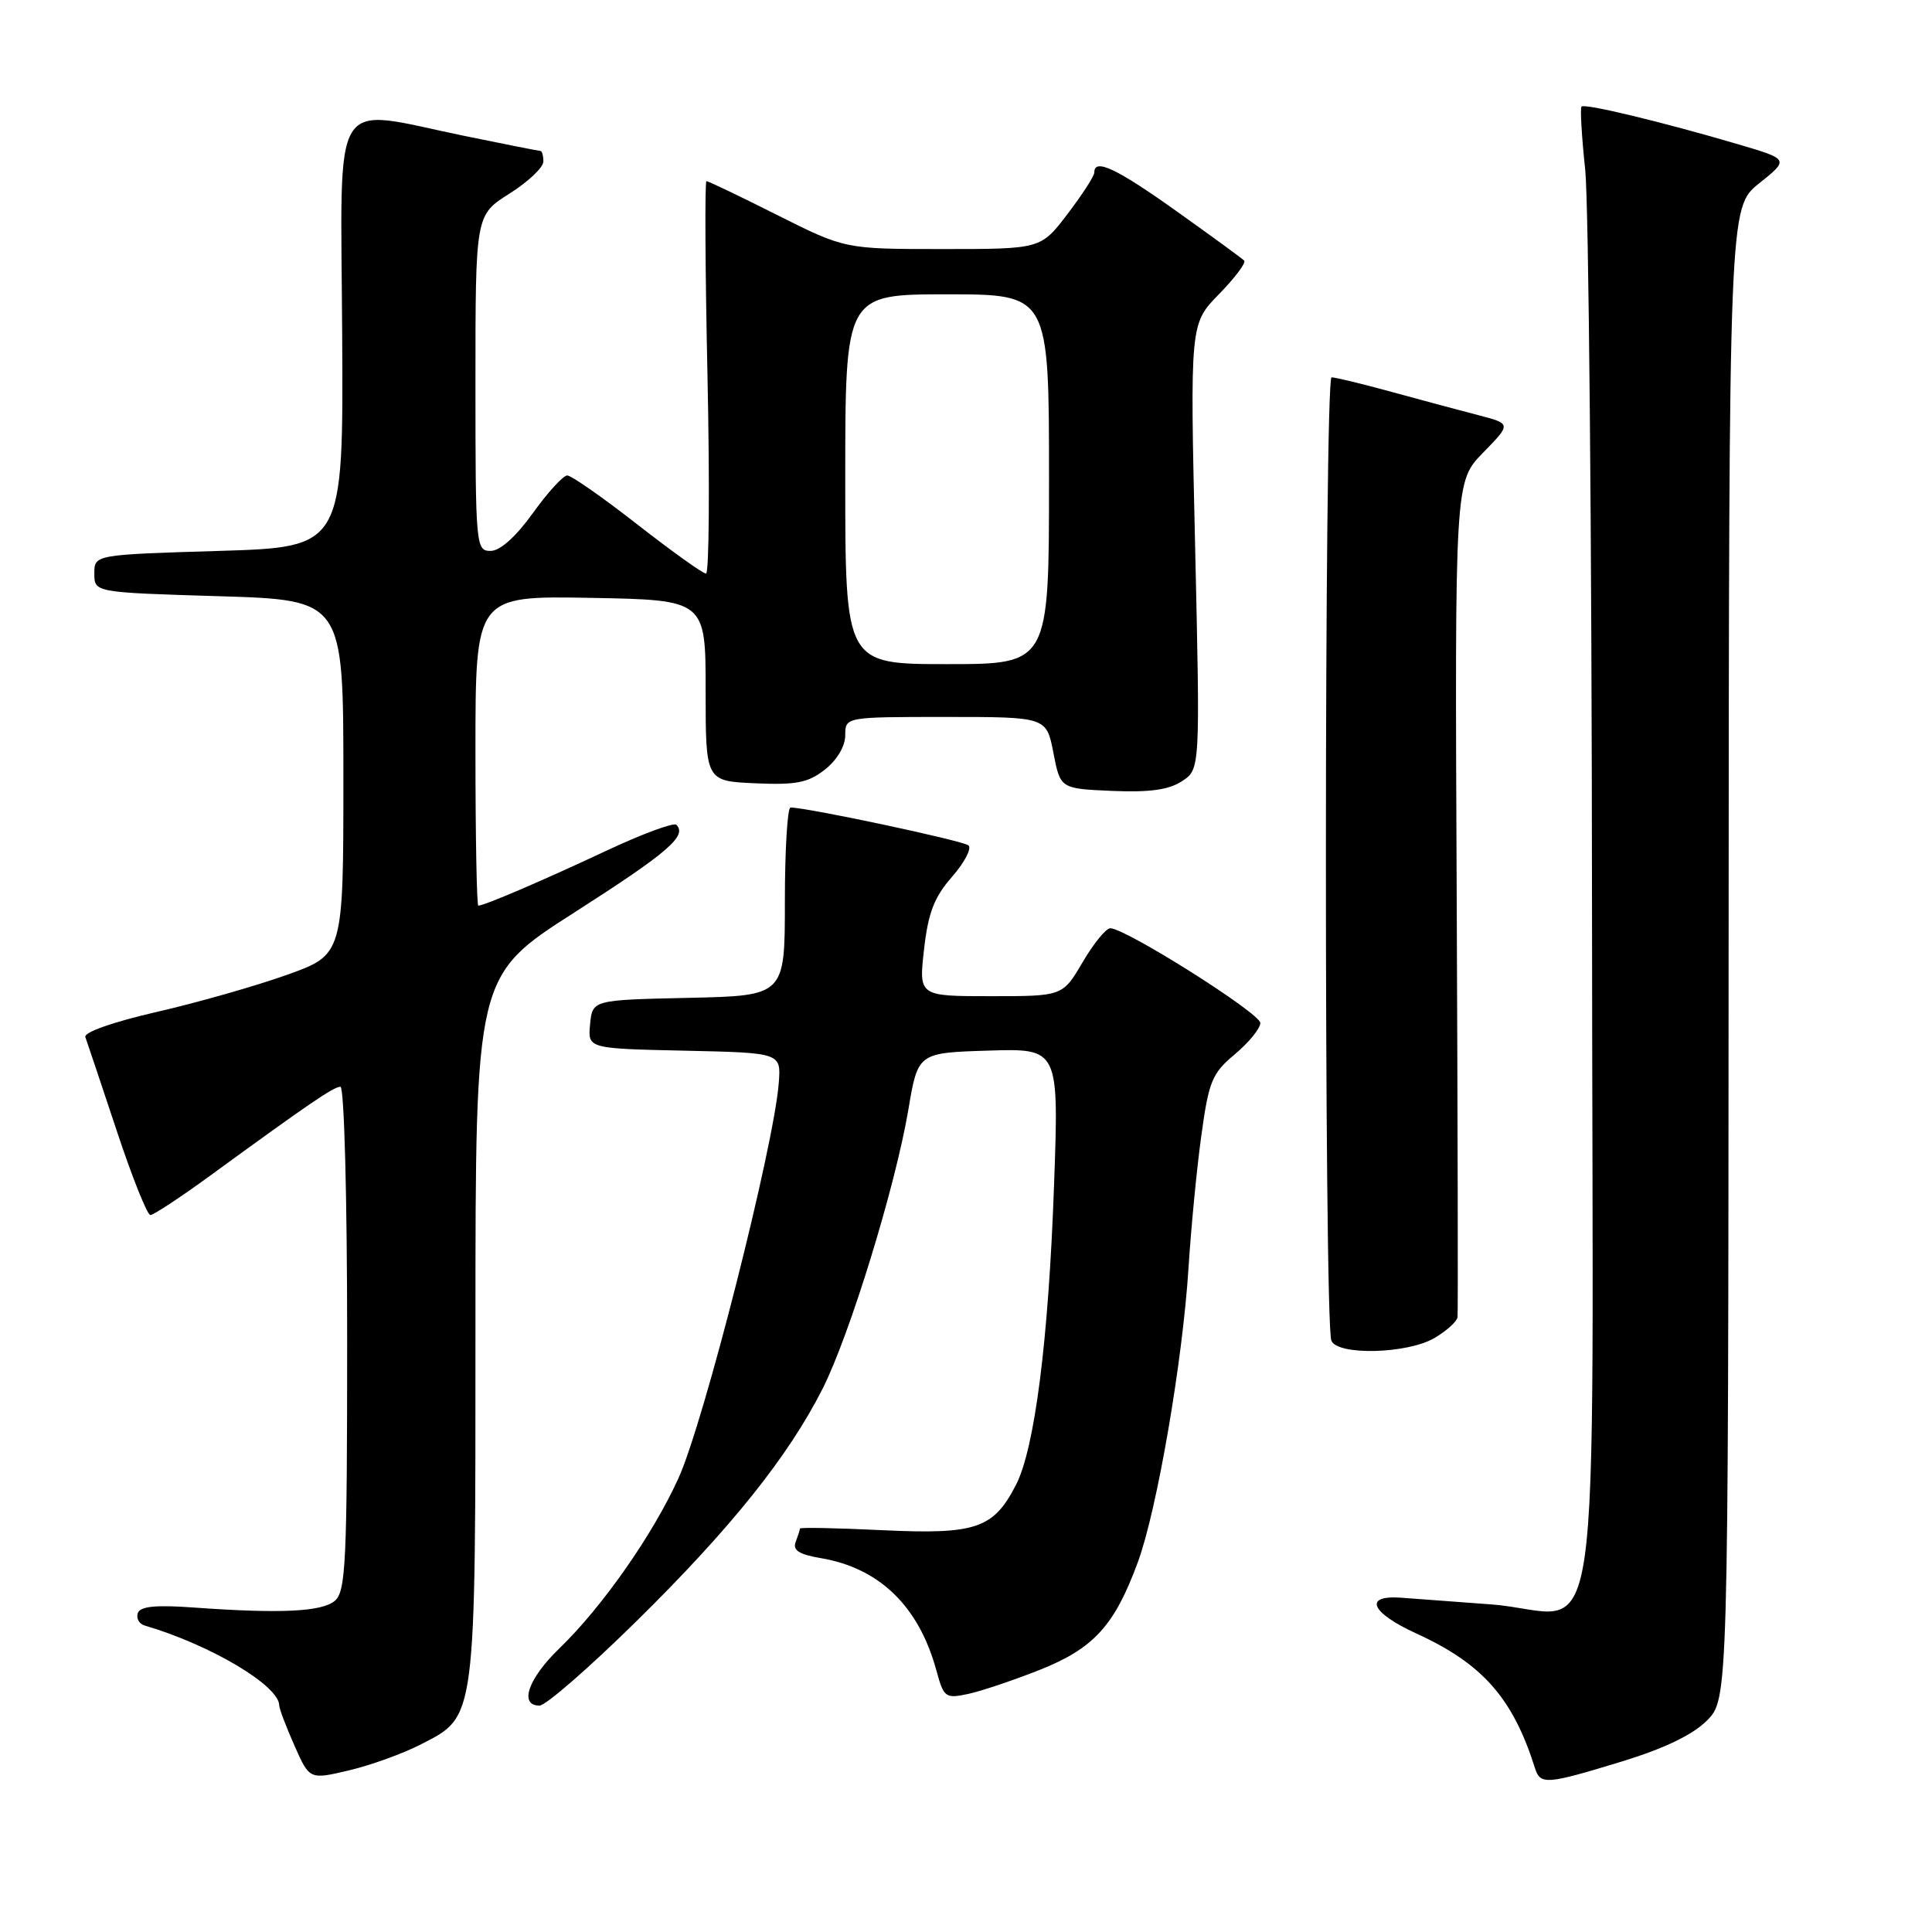 <?xml version="1.0" encoding="UTF-8" standalone="no"?>
<!DOCTYPE svg PUBLIC "-//W3C//DTD SVG 1.1//EN" "http://www.w3.org/Graphics/SVG/1.1/DTD/svg11.dtd" >
<svg xmlns="http://www.w3.org/2000/svg" xmlns:xlink="http://www.w3.org/1999/xlink" version="1.1" viewBox="0 0 256 256">
 <g >
 <path fill="currentColor"
d=" M 55.83 231.11 C 63.12 227.35 63.00 228.25 63.00 175.68 C 63.00 129.29 63.00 129.29 76.12 120.90 C 88.51 112.97 91.09 110.75 89.62 109.29 C 89.28 108.95 85.06 110.51 80.25 112.77 C 71.83 116.72 64.17 120.00 63.38 120.00 C 63.17 120.00 63.00 110.76 63.00 99.47 C 63.00 78.95 63.00 78.95 78.25 79.22 C 93.50 79.50 93.50 79.50 93.50 91.50 C 93.50 103.50 93.50 103.50 100.06 103.79 C 105.51 104.03 107.08 103.72 109.31 101.97 C 110.91 100.71 112.00 98.87 112.00 97.43 C 112.00 95.00 112.00 95.00 125.33 95.00 C 138.66 95.00 138.66 95.00 139.58 99.75 C 140.50 104.50 140.50 104.50 147.35 104.80 C 152.32 105.01 154.87 104.66 156.62 103.51 C 159.03 101.93 159.03 101.93 158.36 72.42 C 157.68 42.91 157.68 42.91 161.52 38.98 C 163.64 36.81 165.14 34.81 164.86 34.53 C 164.58 34.24 160.56 31.31 155.93 28.01 C 147.94 22.31 145.00 20.92 145.00 22.86 C 145.00 23.33 143.40 25.80 141.45 28.36 C 137.91 33.00 137.91 33.00 124.93 33.00 C 111.96 33.00 111.96 33.00 103.00 28.50 C 98.07 26.02 93.85 24.00 93.61 24.00 C 93.38 24.00 93.44 35.70 93.75 50.00 C 94.05 64.30 93.96 76.00 93.55 76.00 C 93.13 76.00 89.04 73.07 84.46 69.50 C 79.88 65.92 75.70 63.00 75.16 63.00 C 74.63 63.00 72.57 65.25 70.60 68.00 C 68.34 71.14 66.26 73.00 65.00 73.00 C 63.06 73.00 63.00 72.34 63.00 50.75 C 63.00 28.50 63.00 28.50 67.50 25.66 C 69.98 24.10 72.00 22.18 72.00 21.41 C 72.00 20.63 71.82 20.00 71.61 20.00 C 71.40 20.00 66.85 19.10 61.50 18.00 C 43.57 14.31 45.16 11.72 45.34 44.25 C 45.50 72.50 45.50 72.50 29.00 73.00 C 12.50 73.50 12.50 73.50 12.50 76.00 C 12.50 78.50 12.50 78.50 29.00 79.00 C 45.50 79.50 45.50 79.50 45.50 103.00 C 45.50 126.50 45.50 126.50 38.00 129.18 C 33.88 130.65 26.09 132.87 20.71 134.10 C 14.93 135.43 11.08 136.79 11.31 137.42 C 11.53 138.02 13.38 143.56 15.44 149.75 C 17.49 155.94 19.51 161.00 19.93 161.00 C 20.34 161.00 23.93 158.64 27.89 155.75 C 40.89 146.27 44.21 144.00 45.11 144.00 C 45.61 144.00 46.00 158.63 46.00 177.38 C 46.00 207.20 45.82 210.90 44.35 212.13 C 42.60 213.58 37.11 213.83 25.59 213.00 C 20.60 212.64 18.57 212.85 18.26 213.75 C 18.03 214.44 18.43 215.17 19.17 215.39 C 27.87 217.94 37.00 223.36 37.00 225.98 C 37.00 226.40 37.90 228.79 39.01 231.28 C 41.01 235.82 41.01 235.82 46.26 234.58 C 49.14 233.90 53.45 232.34 55.83 231.11 Z  M 214.86 233.42 C 220.49 231.70 224.26 229.89 226.16 228.00 C 229.00 225.15 229.00 225.15 229.05 126.33 C 229.10 27.50 229.10 27.50 233.09 24.30 C 237.08 21.11 237.08 21.11 230.29 19.11 C 220.34 16.18 209.98 13.68 209.56 14.12 C 209.36 14.33 209.58 18.10 210.05 22.50 C 210.51 26.90 210.92 71.10 210.95 120.71 C 211.01 225.47 212.72 213.73 197.56 212.59 C 192.58 212.21 187.19 211.81 185.60 211.70 C 180.61 211.36 181.65 213.69 187.70 216.46 C 196.44 220.45 200.46 225.01 203.38 234.25 C 204.10 236.53 204.83 236.48 214.86 233.42 Z  M 84.40 214.75 C 96.88 202.46 104.47 192.97 109.01 183.99 C 112.61 176.84 118.64 157.22 120.36 147.05 C 121.63 139.50 121.63 139.50 130.98 139.21 C 140.32 138.92 140.32 138.92 139.66 157.21 C 138.93 177.63 137.10 191.97 134.61 196.78 C 131.63 202.56 129.30 203.34 116.96 202.76 C 110.93 202.47 106.00 202.37 106.00 202.54 C 106.00 202.70 105.74 203.50 105.43 204.32 C 105.01 205.42 105.87 205.97 108.76 206.46 C 116.53 207.77 121.75 212.84 124.07 221.32 C 125.06 224.95 125.26 225.10 128.31 224.45 C 130.06 224.07 134.33 222.63 137.79 221.26 C 144.94 218.41 147.68 215.40 150.78 206.97 C 153.32 200.04 156.72 180.27 157.49 167.91 C 157.82 162.73 158.57 154.90 159.18 150.50 C 160.17 143.26 160.59 142.23 163.64 139.68 C 165.49 138.12 167.00 136.27 167.00 135.55 C 167.00 134.27 149.15 123.00 147.12 123.00 C 146.55 123.00 144.90 125.03 143.45 127.50 C 140.81 132.00 140.81 132.00 131.28 132.00 C 121.74 132.00 121.74 132.00 122.44 125.80 C 122.99 120.93 123.79 118.87 126.15 116.18 C 127.80 114.29 128.78 112.42 128.33 112.02 C 127.63 111.40 106.97 107.00 104.75 107.00 C 104.34 107.00 104.00 112.61 104.00 119.47 C 104.00 131.94 104.00 131.94 91.25 132.22 C 78.50 132.50 78.50 132.50 78.19 135.72 C 77.88 138.94 77.88 138.94 90.69 139.22 C 103.50 139.50 103.50 139.50 103.19 143.50 C 102.56 151.84 93.29 188.39 89.91 195.85 C 86.51 203.35 79.80 212.94 74.09 218.45 C 69.97 222.44 68.74 226.00 71.49 226.00 C 72.31 226.00 78.12 220.94 84.40 214.75 Z  M 190.10 177.28 C 191.69 176.34 193.06 175.10 193.13 174.53 C 193.21 173.97 193.15 148.82 193.02 118.66 C 192.77 63.82 192.77 63.82 196.52 59.98 C 200.26 56.15 200.26 56.15 195.88 55.01 C 193.47 54.39 188.32 53.00 184.44 51.94 C 180.55 50.87 176.95 50.00 176.44 50.00 C 175.46 50.00 175.43 175.08 176.41 177.63 C 177.18 179.64 186.50 179.41 190.10 177.28 Z  M 112.00 63.50 C 112.00 39.00 112.00 39.00 125.50 39.00 C 139.00 39.00 139.00 39.00 139.00 63.50 C 139.00 88.00 139.00 88.00 125.50 88.00 C 112.00 88.00 112.00 88.00 112.00 63.50 Z "/>
</g>
</svg>